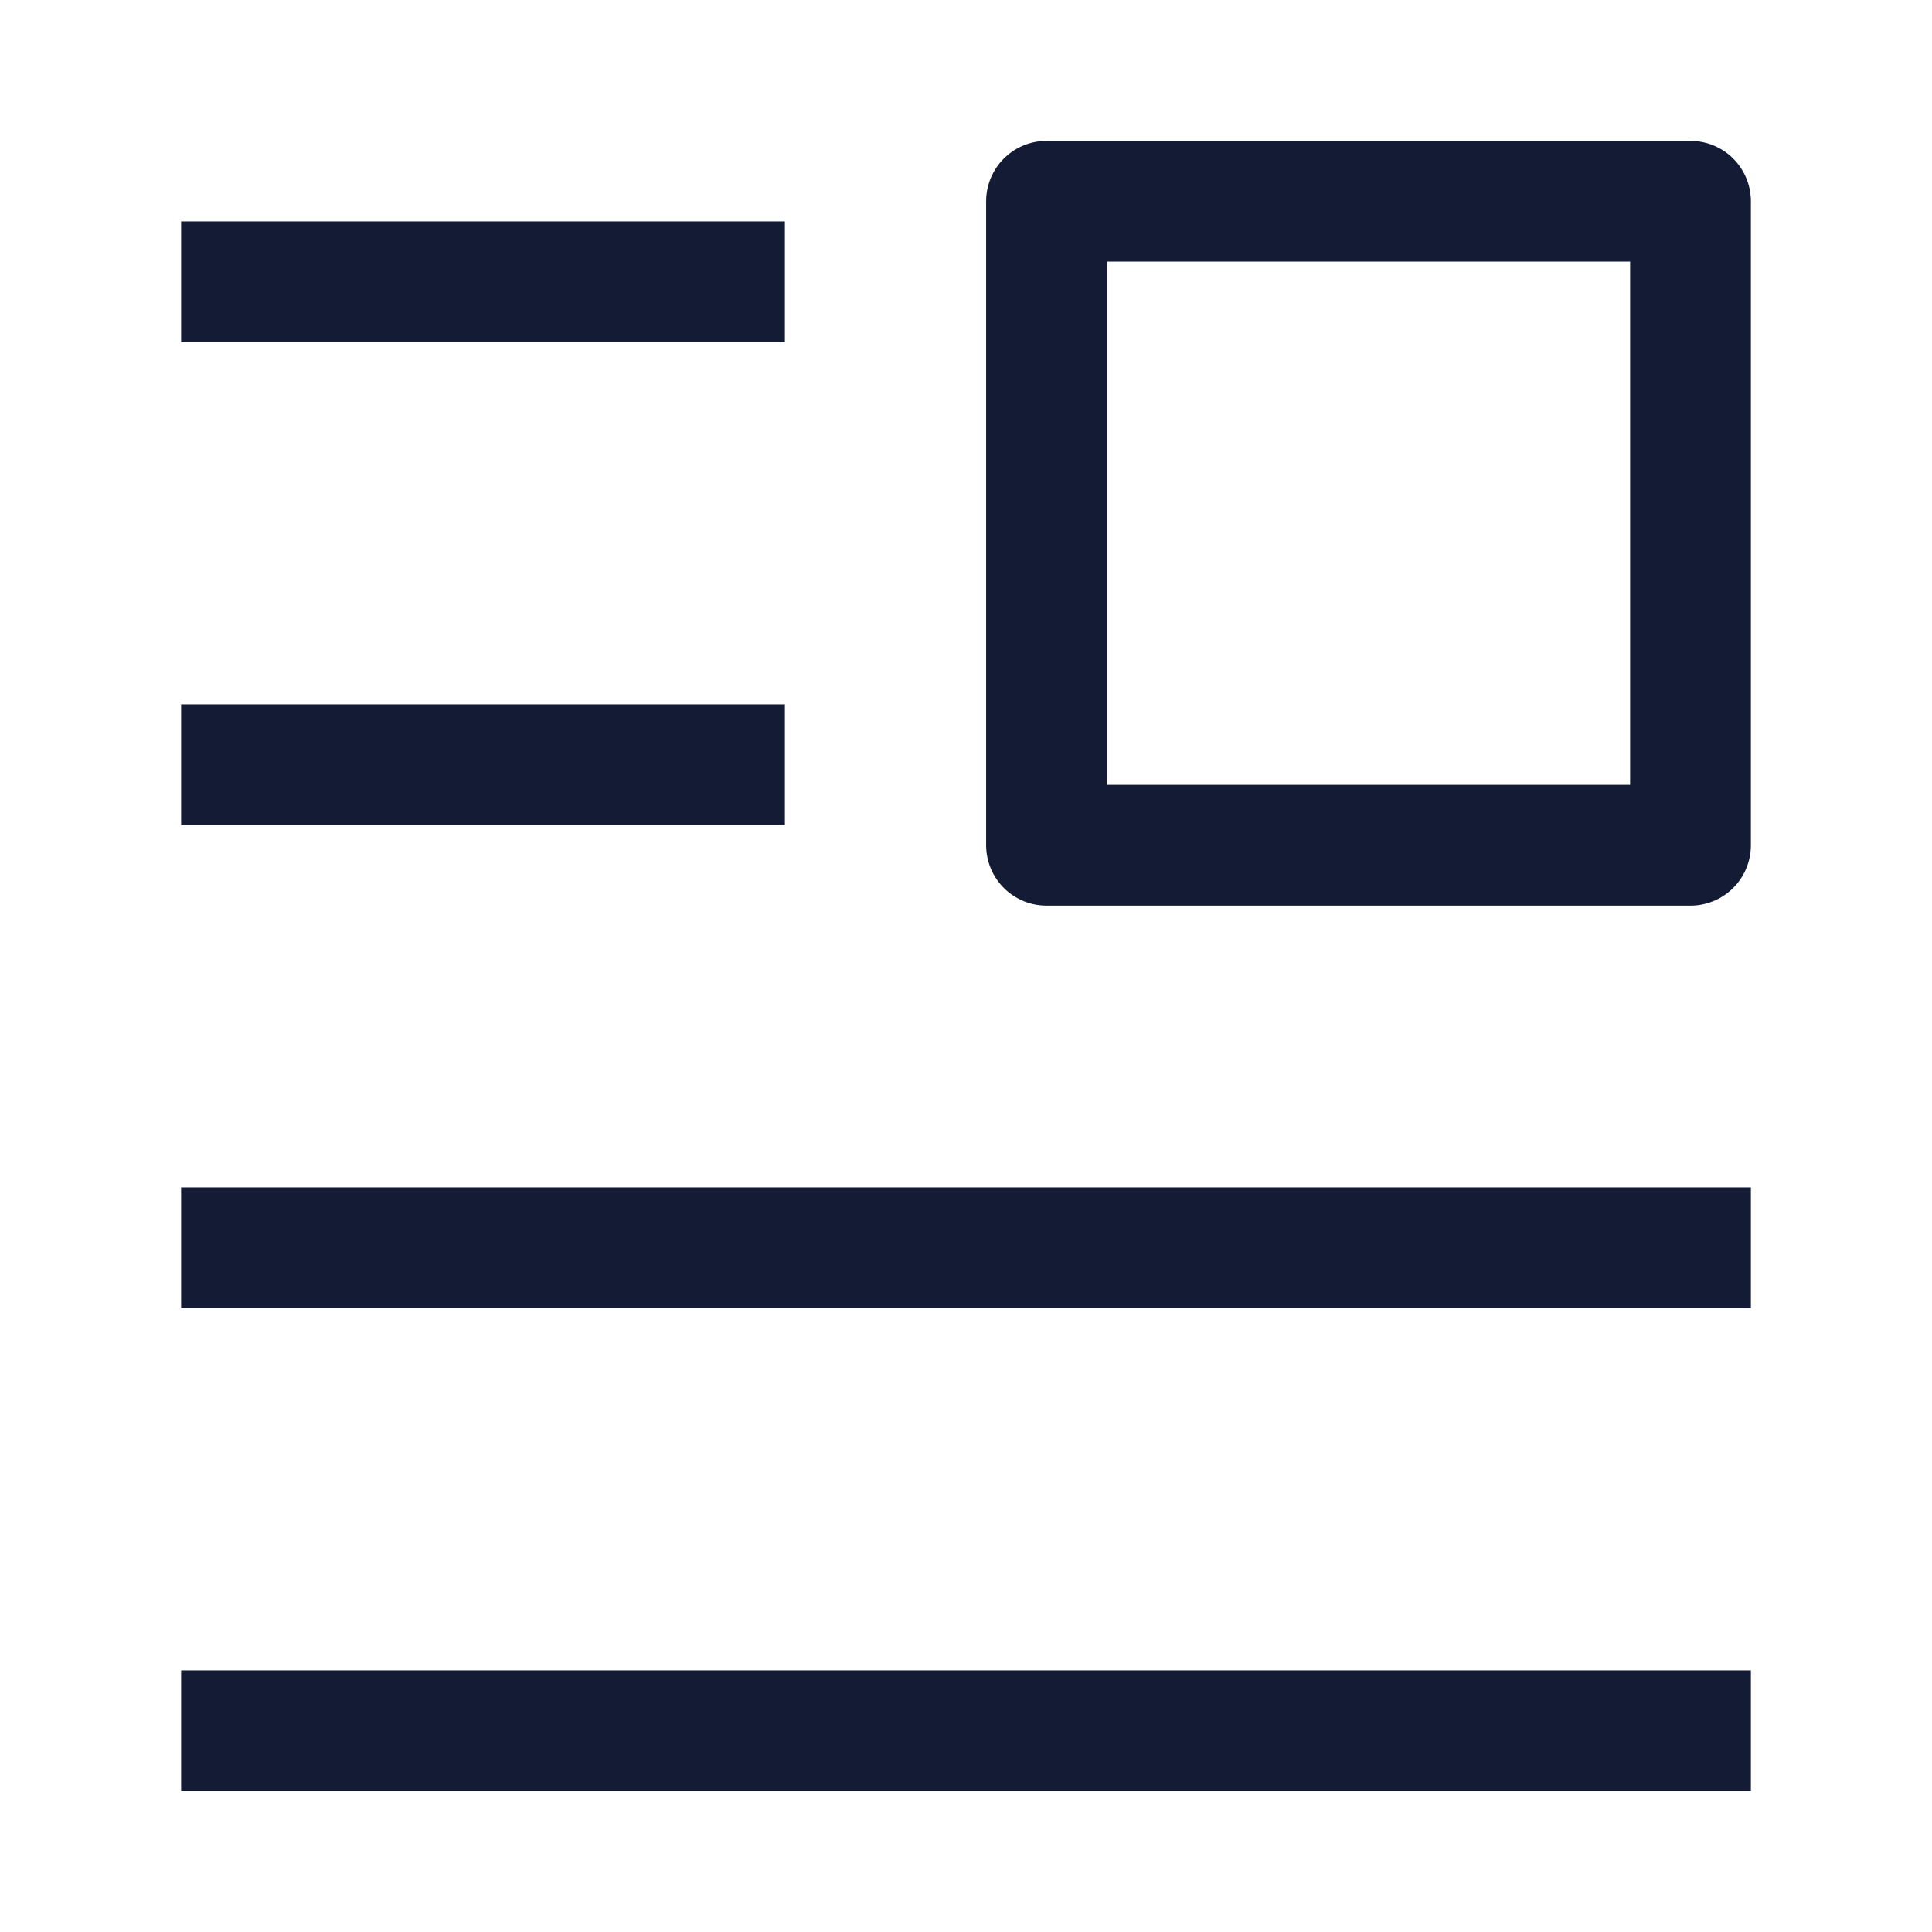 <svg width="24" height="24" viewBox="0 0 24 24" fill="none" xmlns="http://www.w3.org/2000/svg">
<path d="M3 3.5H9" stroke="#141B34" stroke-width="1.5" stroke-linecap="square" stroke-linejoin="round"/>
<path d="M3 9.5H9" stroke="#141B34" stroke-width="1.5" stroke-linecap="square" stroke-linejoin="round"/>
<path d="M3 15.5H21" stroke="#141B34" stroke-width="1.5" stroke-linecap="square" stroke-linejoin="round"/>
<path d="M3 21.5H21" stroke="#141B34" stroke-width="1.5" stroke-linecap="square" stroke-linejoin="round"/>
<path d="M21 2.5H13V10.5H21V2.5Z" stroke="#141B34" stroke-width="1.5" stroke-linecap="square" stroke-linejoin="round"/>
</svg>

